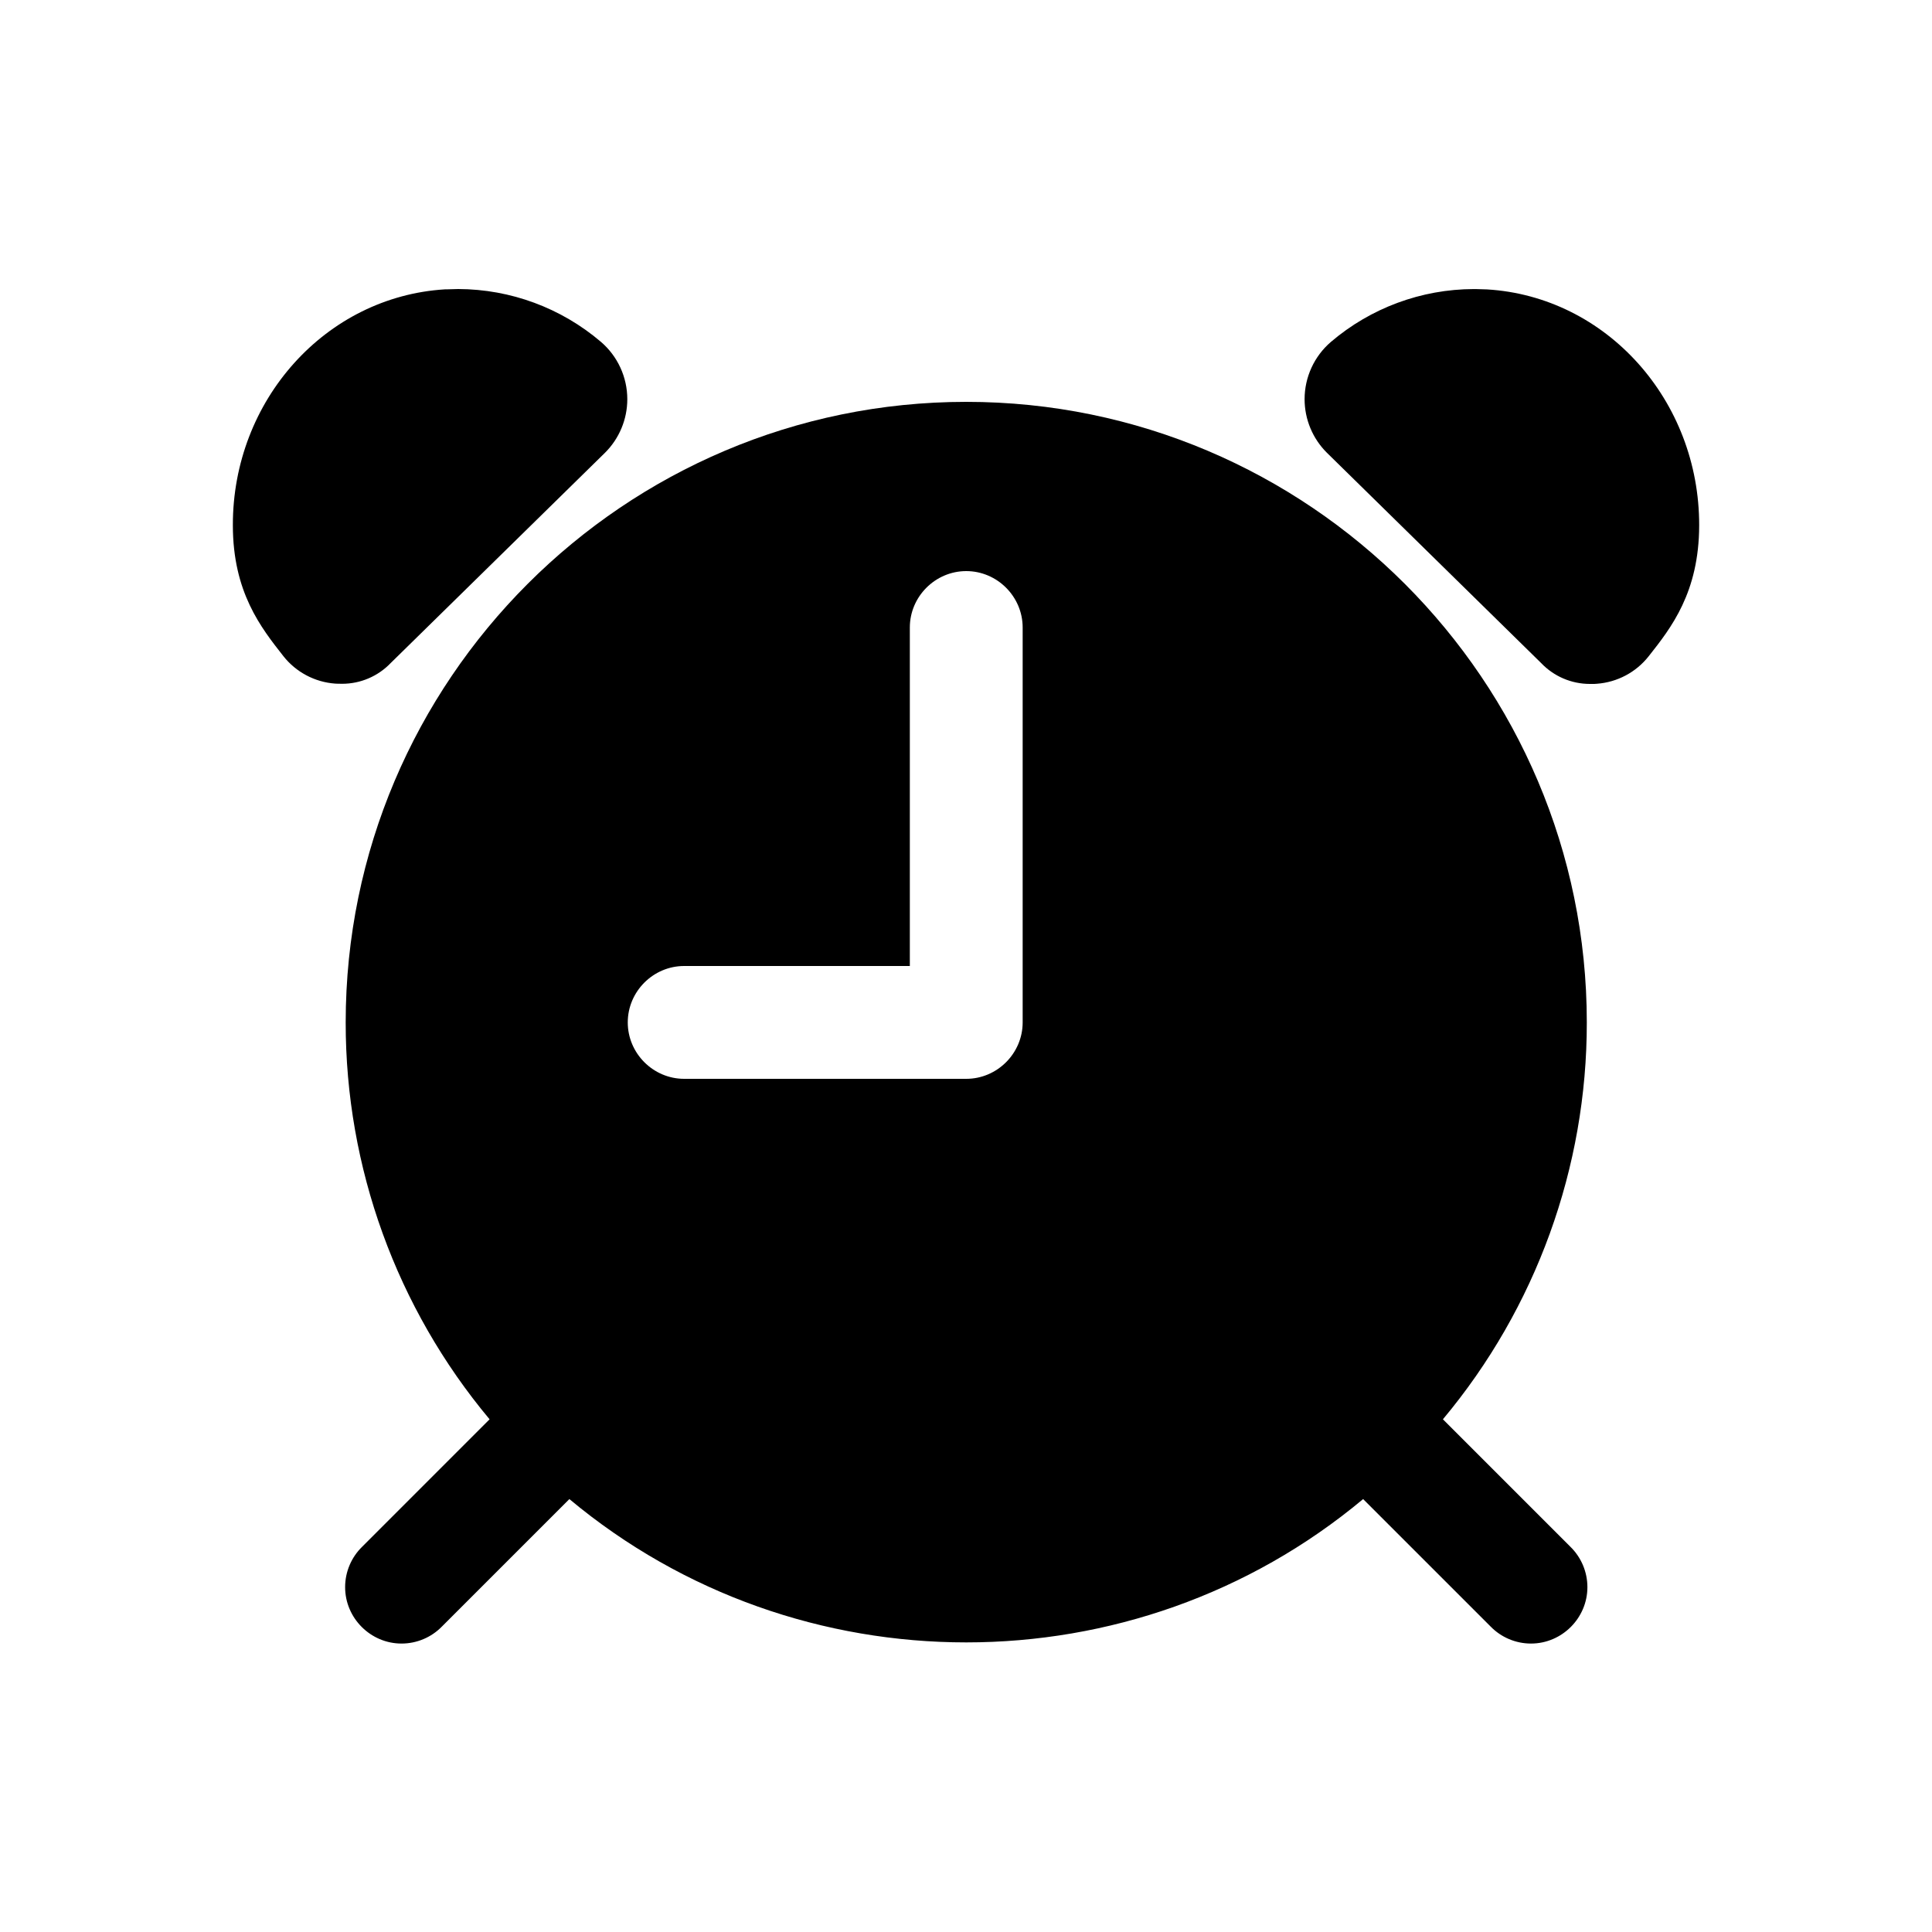 <?xml version="1.0" encoding="UTF-8" standalone="no"?>
<!DOCTYPE svg PUBLIC "-//W3C//DTD SVG 1.1//EN" "http://www.w3.org/Graphics/SVG/1.1/DTD/svg11.dtd">
<svg width="100%" height="100%" viewBox="0 0 40 40" version="1.1" xmlns="http://www.w3.org/2000/svg" xmlns:xlink="http://www.w3.org/1999/xlink" xml:space="preserve" xmlns:serif="http://www.serif.com/" style="fill-rule:evenodd;clip-rule:evenodd;stroke-linejoin:round;stroke-miterlimit:2;">
    <g transform="matrix(0.073,0,0,0.073,20,20)">
        <g id="alarm.svg" transform="matrix(1,0,0,1,-256,-256)">
            <path d="M153.59,110.46C157.652,106.44 159.94,100.957 159.94,95.242C159.94,89.003 157.213,83.065 152.48,79C141.192,69.366 126.84,64.048 112,64L108.73,64.09L108.25,64.09C74.4,66.15 48,95.55 48.07,131C48.07,150 56.07,160.06 62.39,168.11C65.974,172.658 71.314,175.492 77.09,175.91C77.35,175.91 77.79,175.96 79.09,175.96C84.282,175.952 89.252,173.823 92.84,170.07L153.59,110.46ZM403.79,64.11L400.52,64.01L400,64.01C385.146,64.049 370.779,69.367 359.48,79.01C354.753,83.075 352.03,89.008 352.03,95.242C352.03,100.952 354.314,106.431 358.37,110.45L419.14,170.1C422.736,173.867 427.722,176.001 432.93,176C434.21,176 434.65,176 434.93,175.95C440.702,175.529 446.038,172.696 449.62,168.15C455.98,160.1 463.9,150.07 463.94,131.04C464,95.55 437.6,66.15 403.79,64.11Z" style="fill-rule:nonzero;"/>
            <path d="M256.07,96C159.07,96 80.07,174.95 80.07,272C80.036,313.138 94.489,353.003 120.88,384.56L84.76,420.69C81.661,423.701 79.91,427.844 79.91,432.165C79.91,440.943 87.132,448.165 95.91,448.165C100.234,448.165 104.378,446.413 107.39,443.31L143.51,407.19C208.423,461.386 303.717,461.386 368.63,407.19L404.76,443.31C407.772,446.413 411.916,448.165 416.24,448.165C425.018,448.165 432.24,440.943 432.24,432.165C432.24,427.844 430.489,423.701 427.39,420.69L391.26,384.56C417.655,353.005 432.109,313.139 432.07,272C432.07,175 353.12,96 256.07,96ZM272.07,272C272.07,280.777 264.847,288 256.07,288L176.07,288C167.293,288 160.07,280.777 160.07,272C160.07,263.223 167.293,256 176.07,256L240.07,256L240.07,160C240.07,151.223 247.293,144 256.07,144C264.847,144 272.07,151.223 272.07,160L272.07,272Z" style="fill-rule:nonzero;"/>
        </g>
        <g id="alarm.svg1" serif:id="alarm.svg">
        </g>
    </g>
</svg>
